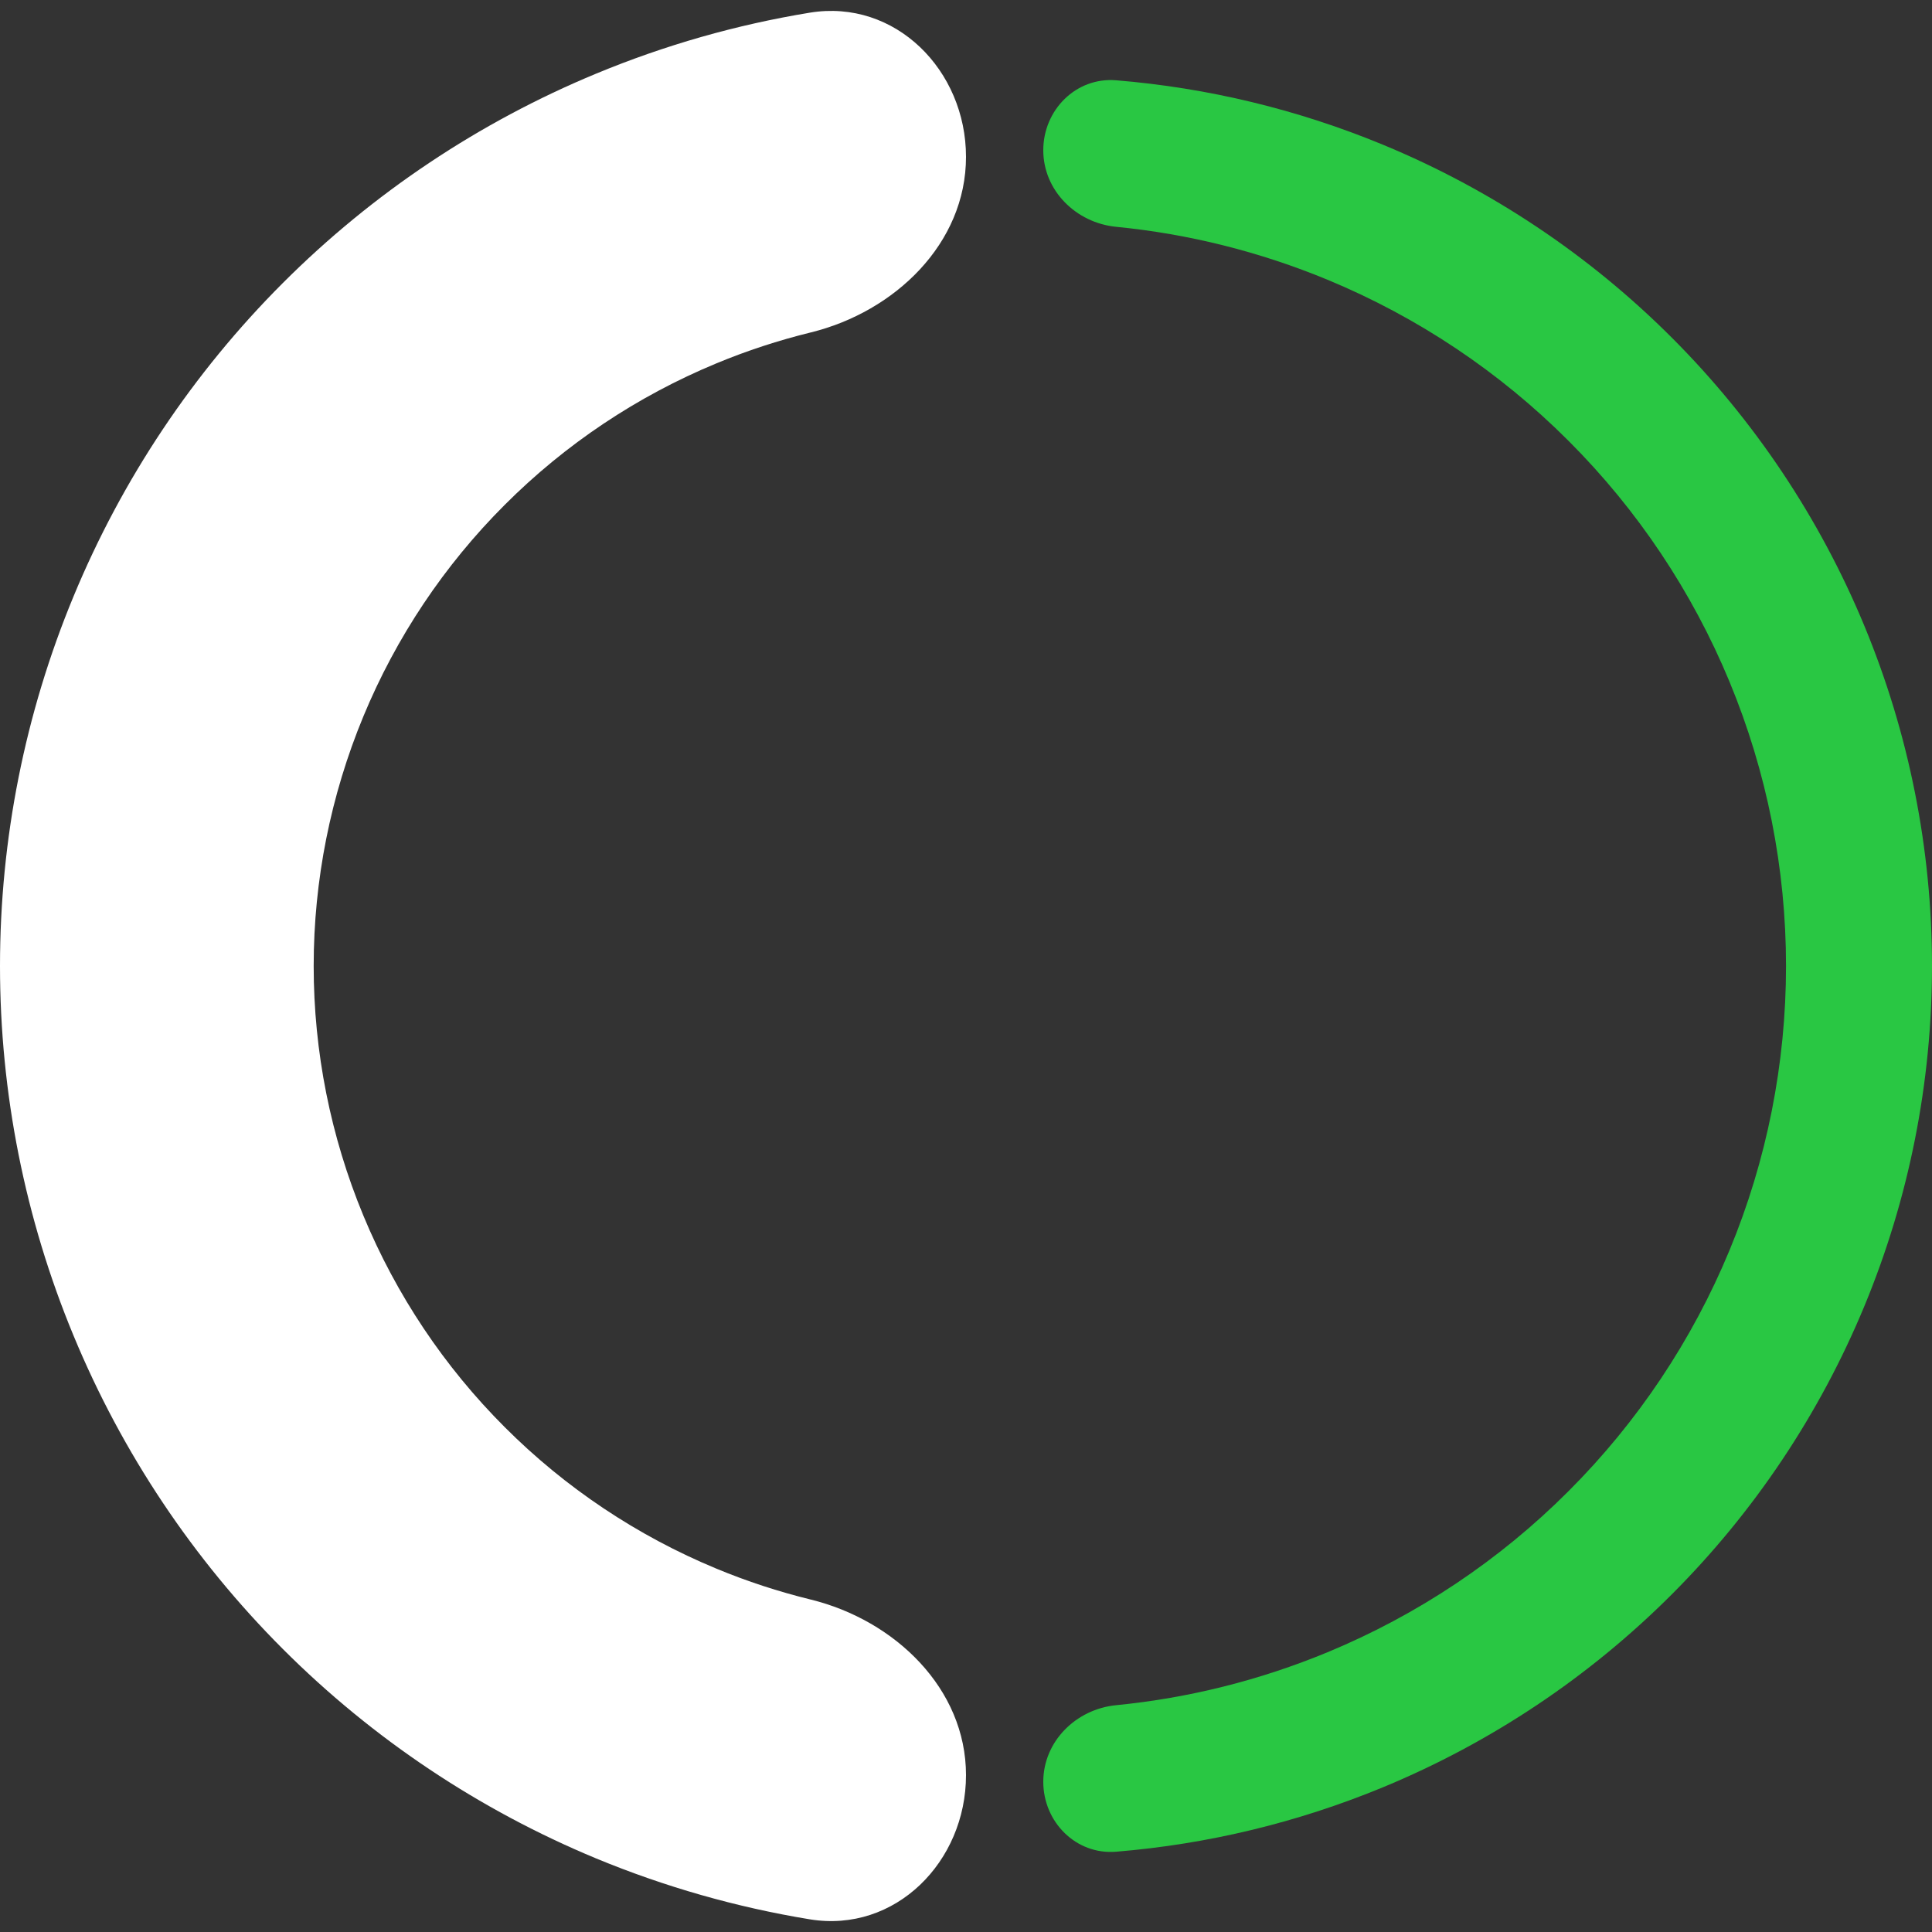 <svg width="25" height="25" viewBox="0 0 25 25" fill="none" xmlns="http://www.w3.org/2000/svg">
<rect x="0" y="0" width="25" height="25" fill="#333333" stroke="none"/>
<path d="M12.5 2.03C12.5 0.909 11.585 -0.017 10.479 0.164C9.533 0.319 8.606 0.583 7.716 0.952C6.2 1.58 4.822 2.5 3.661 3.661C2.5 4.822 1.58 6.2 0.952 7.716C0.323 9.233 7.1753e-08 10.858 0 12.5C-7.1754e-08 14.142 0.323 15.767 0.952 17.284C1.58 18.8 2.5 20.178 3.661 21.339C4.822 22.5 6.2 23.42 7.716 24.049C8.606 24.417 9.533 24.681 10.479 24.836C11.585 25.017 12.5 24.091 12.5 22.97C12.5 21.849 11.579 20.965 10.49 20.698C10.075 20.596 9.667 20.463 9.27 20.298C8.246 19.874 7.315 19.252 6.532 18.468C5.748 17.685 5.126 16.754 4.702 15.73C4.278 14.706 4.059 13.608 4.059 12.5C4.059 11.392 4.278 10.294 4.702 9.27C5.126 8.246 5.748 7.315 6.532 6.532C7.315 5.748 8.246 5.126 9.27 4.702C9.667 4.537 10.075 4.404 10.49 4.302C11.579 4.035 12.5 3.151 12.5 2.03Z" fill="white"/>
<path d="M13.5 23.056C13.5 23.577 13.924 24.004 14.443 23.961C15.63 23.864 16.797 23.582 17.901 23.125C19.296 22.547 20.564 21.7 21.632 20.632C22.7 19.564 23.547 18.296 24.125 16.901C24.703 15.506 25 14.01 25 12.5C25 10.99 24.703 9.494 24.125 8.099C23.547 6.704 22.7 5.436 21.632 4.368C20.564 3.3 19.296 2.453 17.901 1.875C16.797 1.418 15.63 1.136 14.443 1.039C13.924 0.996 13.5 1.423 13.5 1.944C13.5 2.466 13.924 2.884 14.443 2.935C15.382 3.027 16.303 3.258 17.178 3.62C18.344 4.103 19.404 4.811 20.296 5.704C21.189 6.596 21.897 7.656 22.38 8.822C22.863 9.988 23.111 11.238 23.111 12.5C23.111 13.762 22.863 15.012 22.38 16.178C21.897 17.344 21.189 18.404 20.296 19.296C19.404 20.189 18.344 20.897 17.178 21.38C16.303 21.742 15.382 21.973 14.443 22.065C13.924 22.116 13.5 22.534 13.5 23.056Z" fill="#29C743"/>
</svg>
